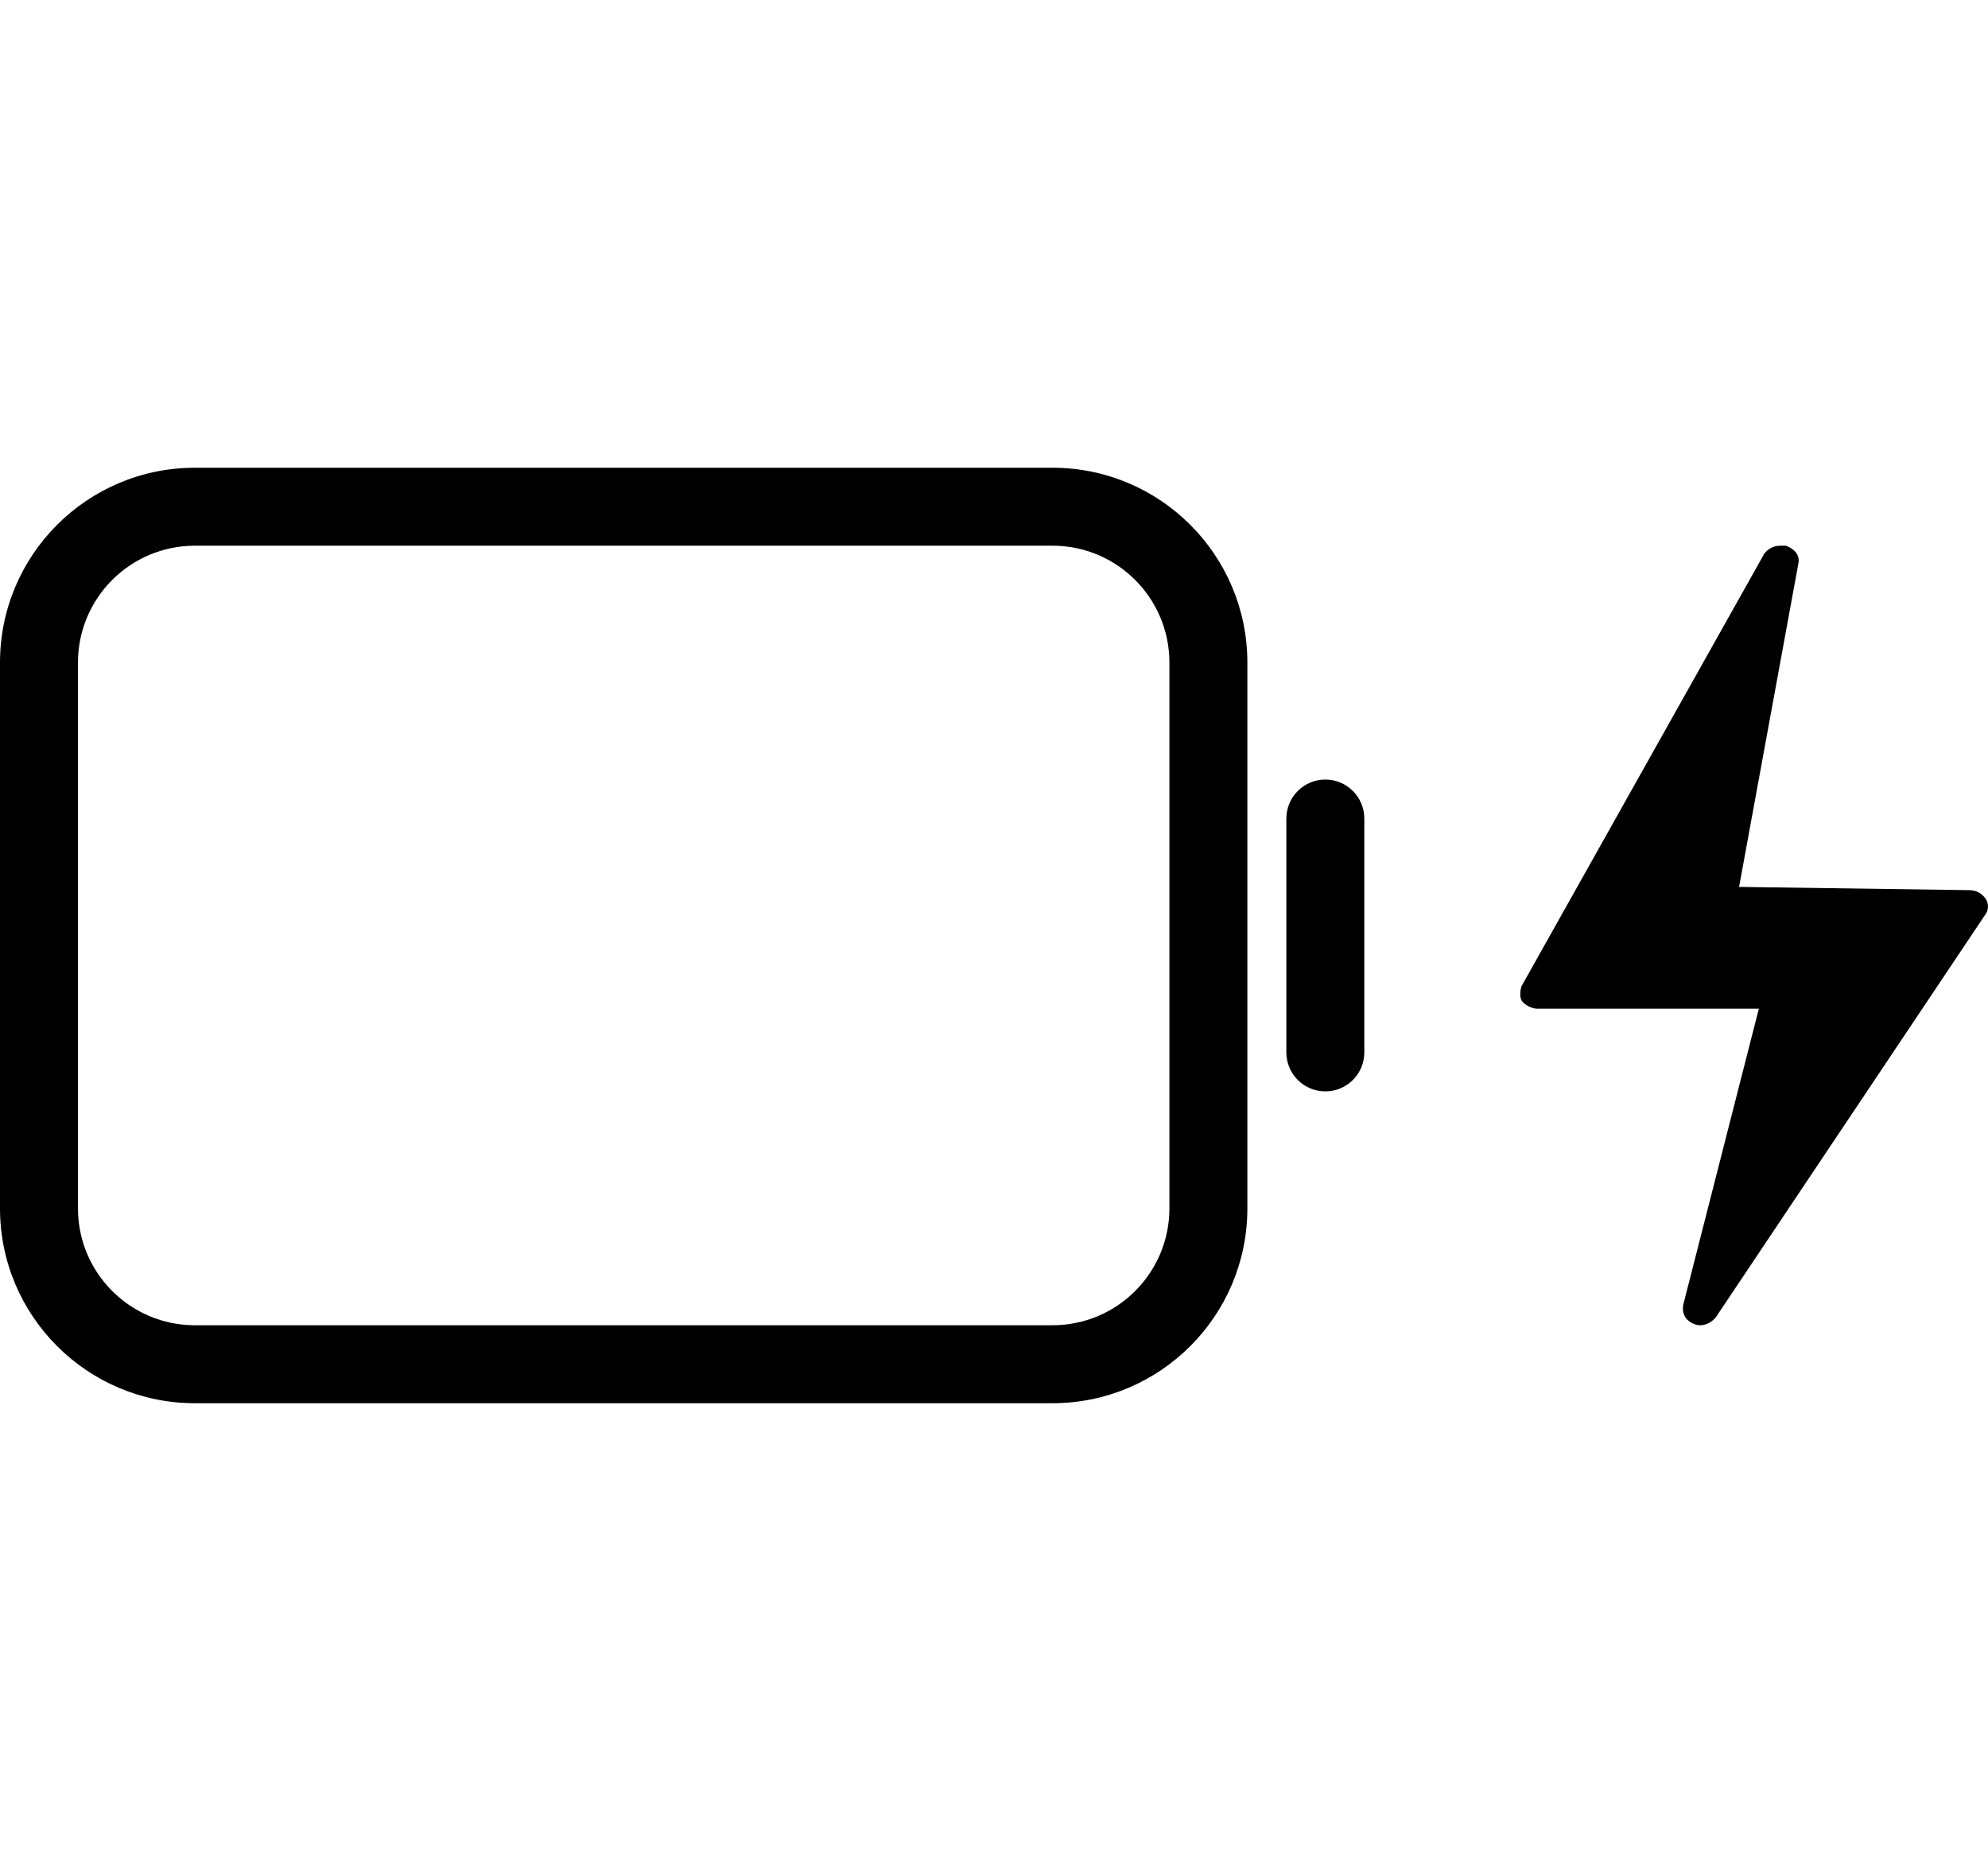 <svg width="51" height="48" viewBox="0 0 51 48" fill="none" xmlns="http://www.w3.org/2000/svg">
    <path d="M33 21C33 20.448 33.448 20 34 20C34.552 20 35 20.448 35 21V27C35 27.552 34.552 28 34 28C33.448 28 33 27.552 33 27V21Z" fill="black"/>
    <path fill-rule="evenodd" clip-rule="evenodd" d="M0 17C0 14.239 2.239 12 5 12H27C29.761 12 32 14.239 32 17V31C32 33.761 29.761 36 27 36H5C2.239 36 0 33.761 0 31V17ZM5 14C3.343 14 2 15.343 2 17V31C2 32.657 3.343 34 5 34H27C28.657 34 30 32.657 30 31V17C30 15.343 28.657 14 27 14H5Z" fill="black"/>
    <path d="M39.035 25.297L45.259 14.208C45.352 14.083 45.49 14 45.674 14C45.721 14 45.767 14 45.813 14C46.043 14.083 46.182 14.25 46.135 14.459L44.614 22.754L50.516 22.837C50.7 22.837 50.839 22.921 50.931 23.046C51.023 23.171 51.023 23.337 50.931 23.463L44.014 33.801C43.876 33.967 43.645 34.051 43.461 33.967C43.231 33.884 43.138 33.675 43.184 33.467L45.121 25.88L39.45 25.88C39.311 25.88 39.127 25.797 39.035 25.672C38.989 25.588 38.989 25.422 39.035 25.297Z" fill="black"/>
</svg>
